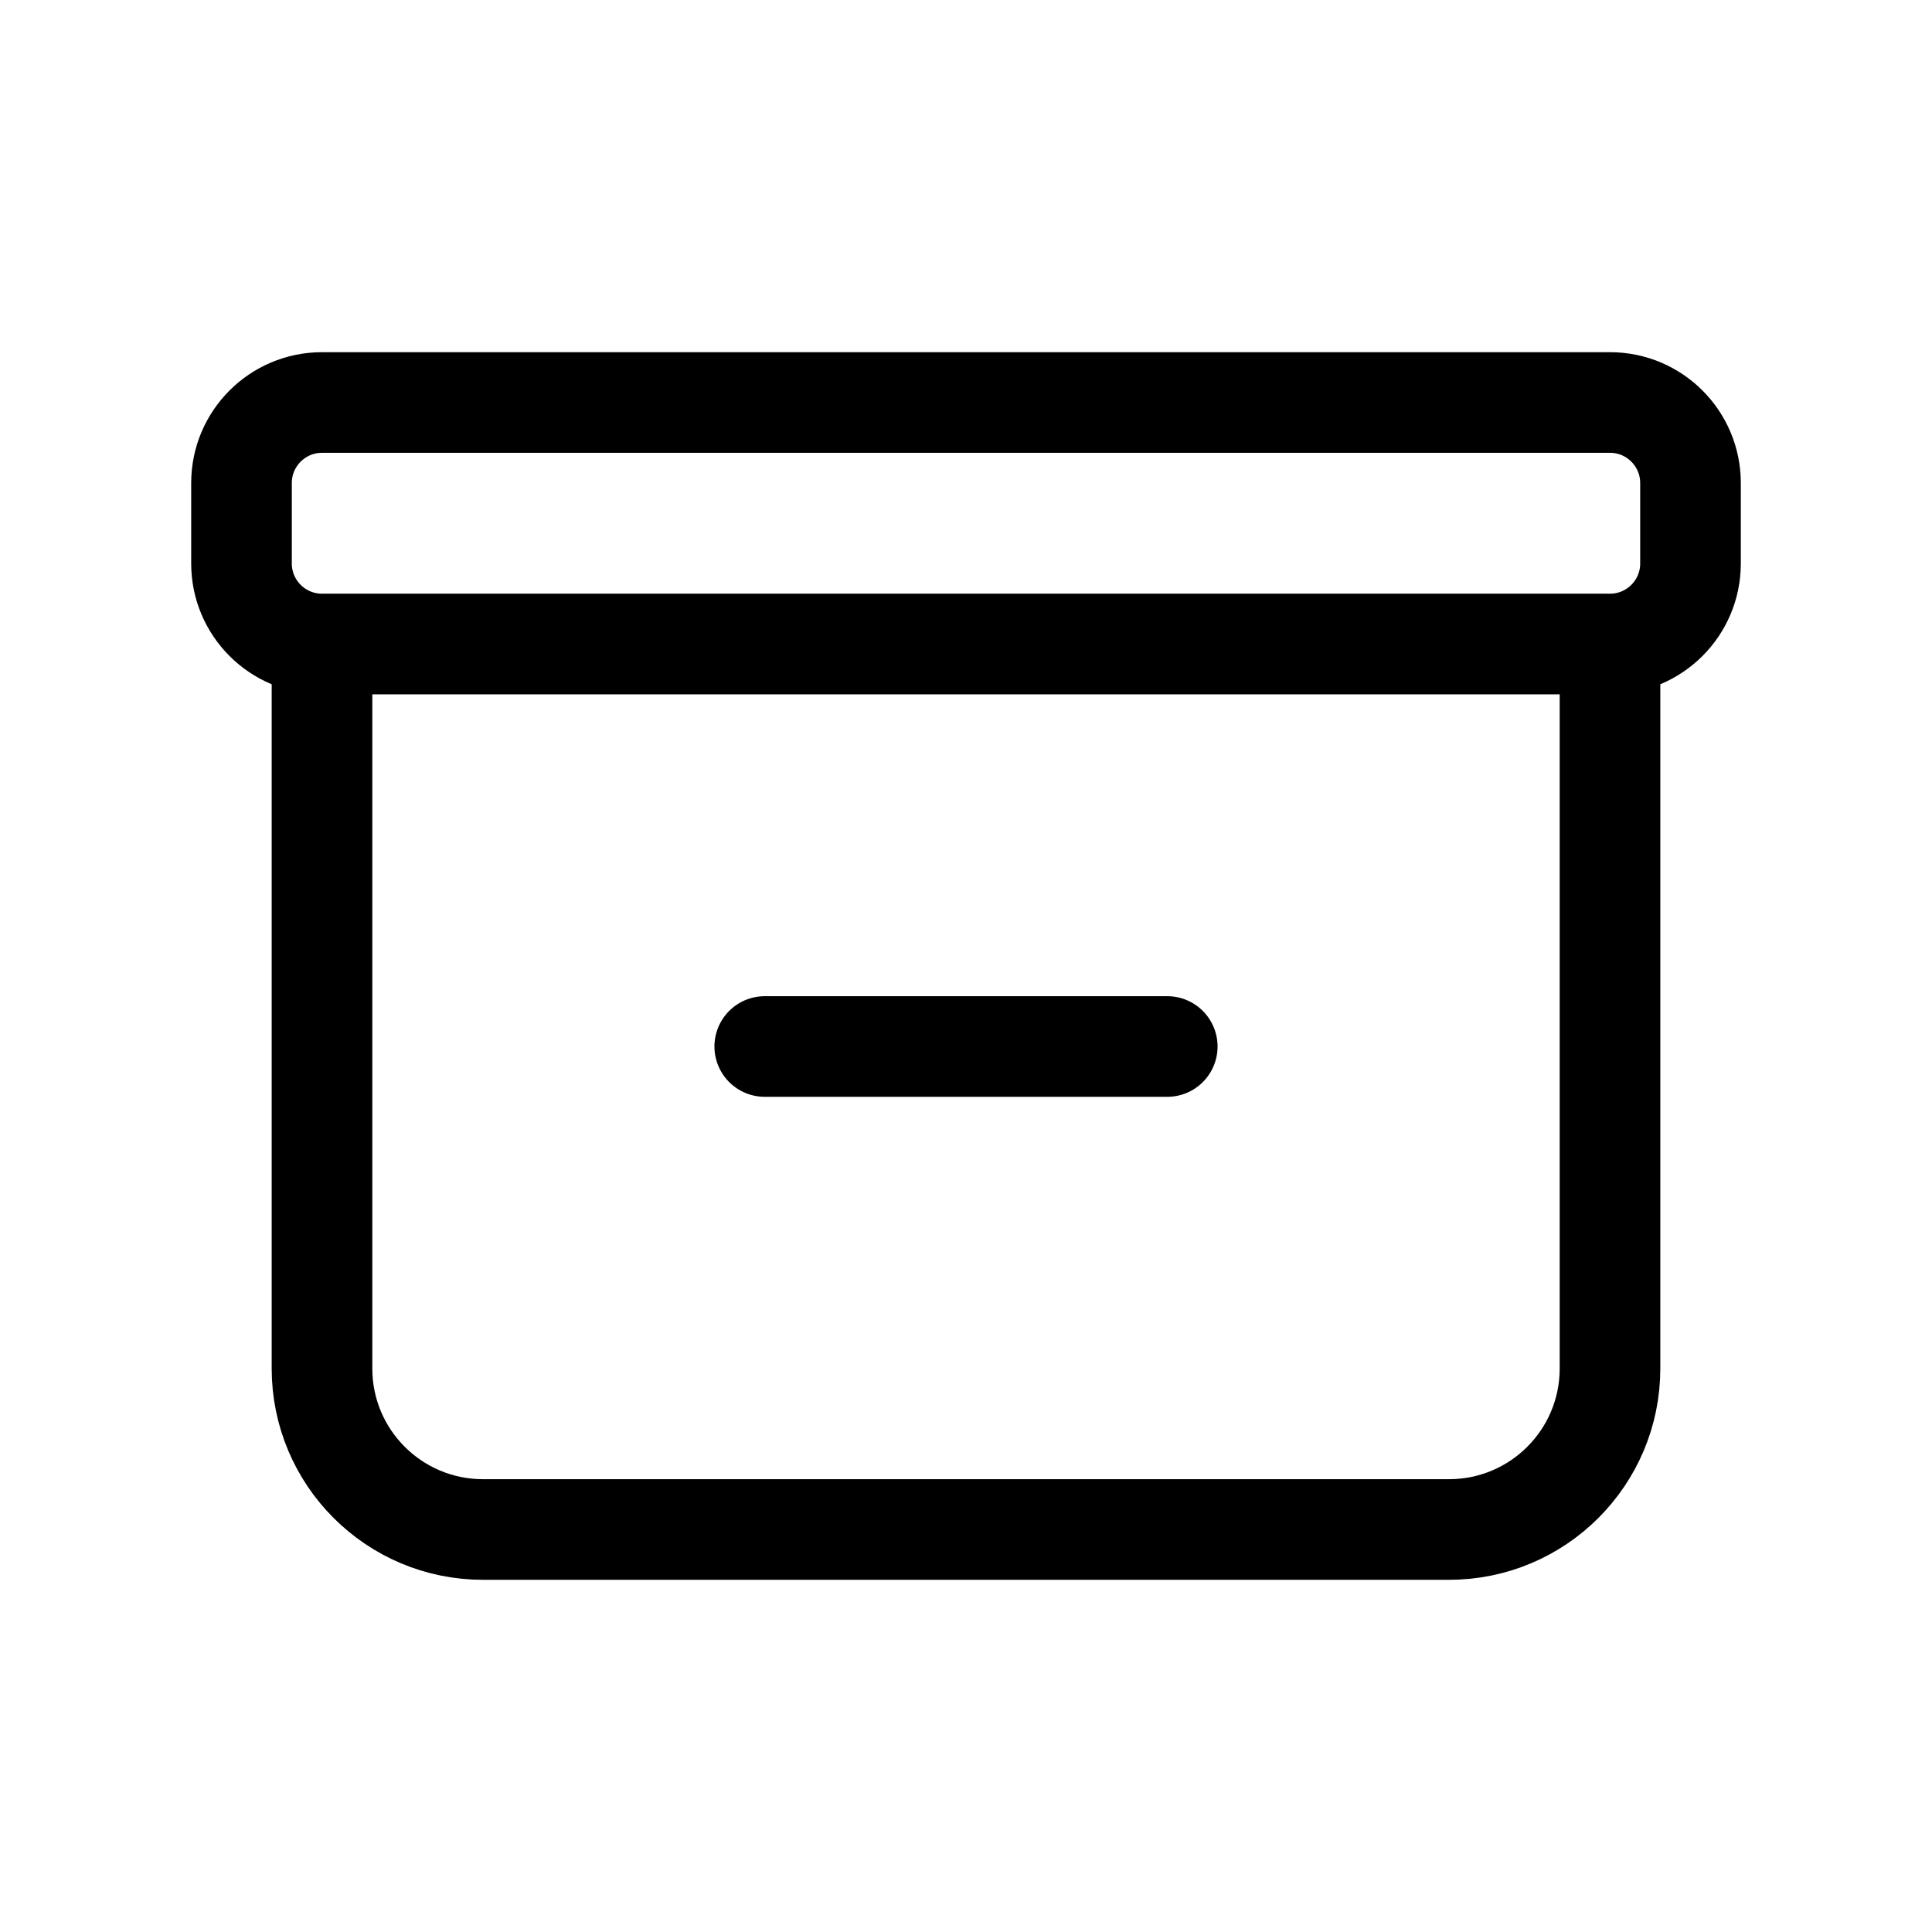 <svg viewBox="0 0 24 24" fill="none" xmlns="http://www.w3.org/2000/svg">
    <path
        d="M4 8H20M4 8V17C4 18.105 4.895 19 6 19H18C19.105 19 20 18.105 20 17V8M4 8C3.448 8 3 7.552 3 7V6C3 5.448 3.448 5 4 5H20C20.552 5 21 5.448 21 6V7C21 7.552 20.552 8 20 8M9.5 13H14.5"
        stroke="currentColor" stroke-width="1.25" stroke-linecap="round" />
</svg>
